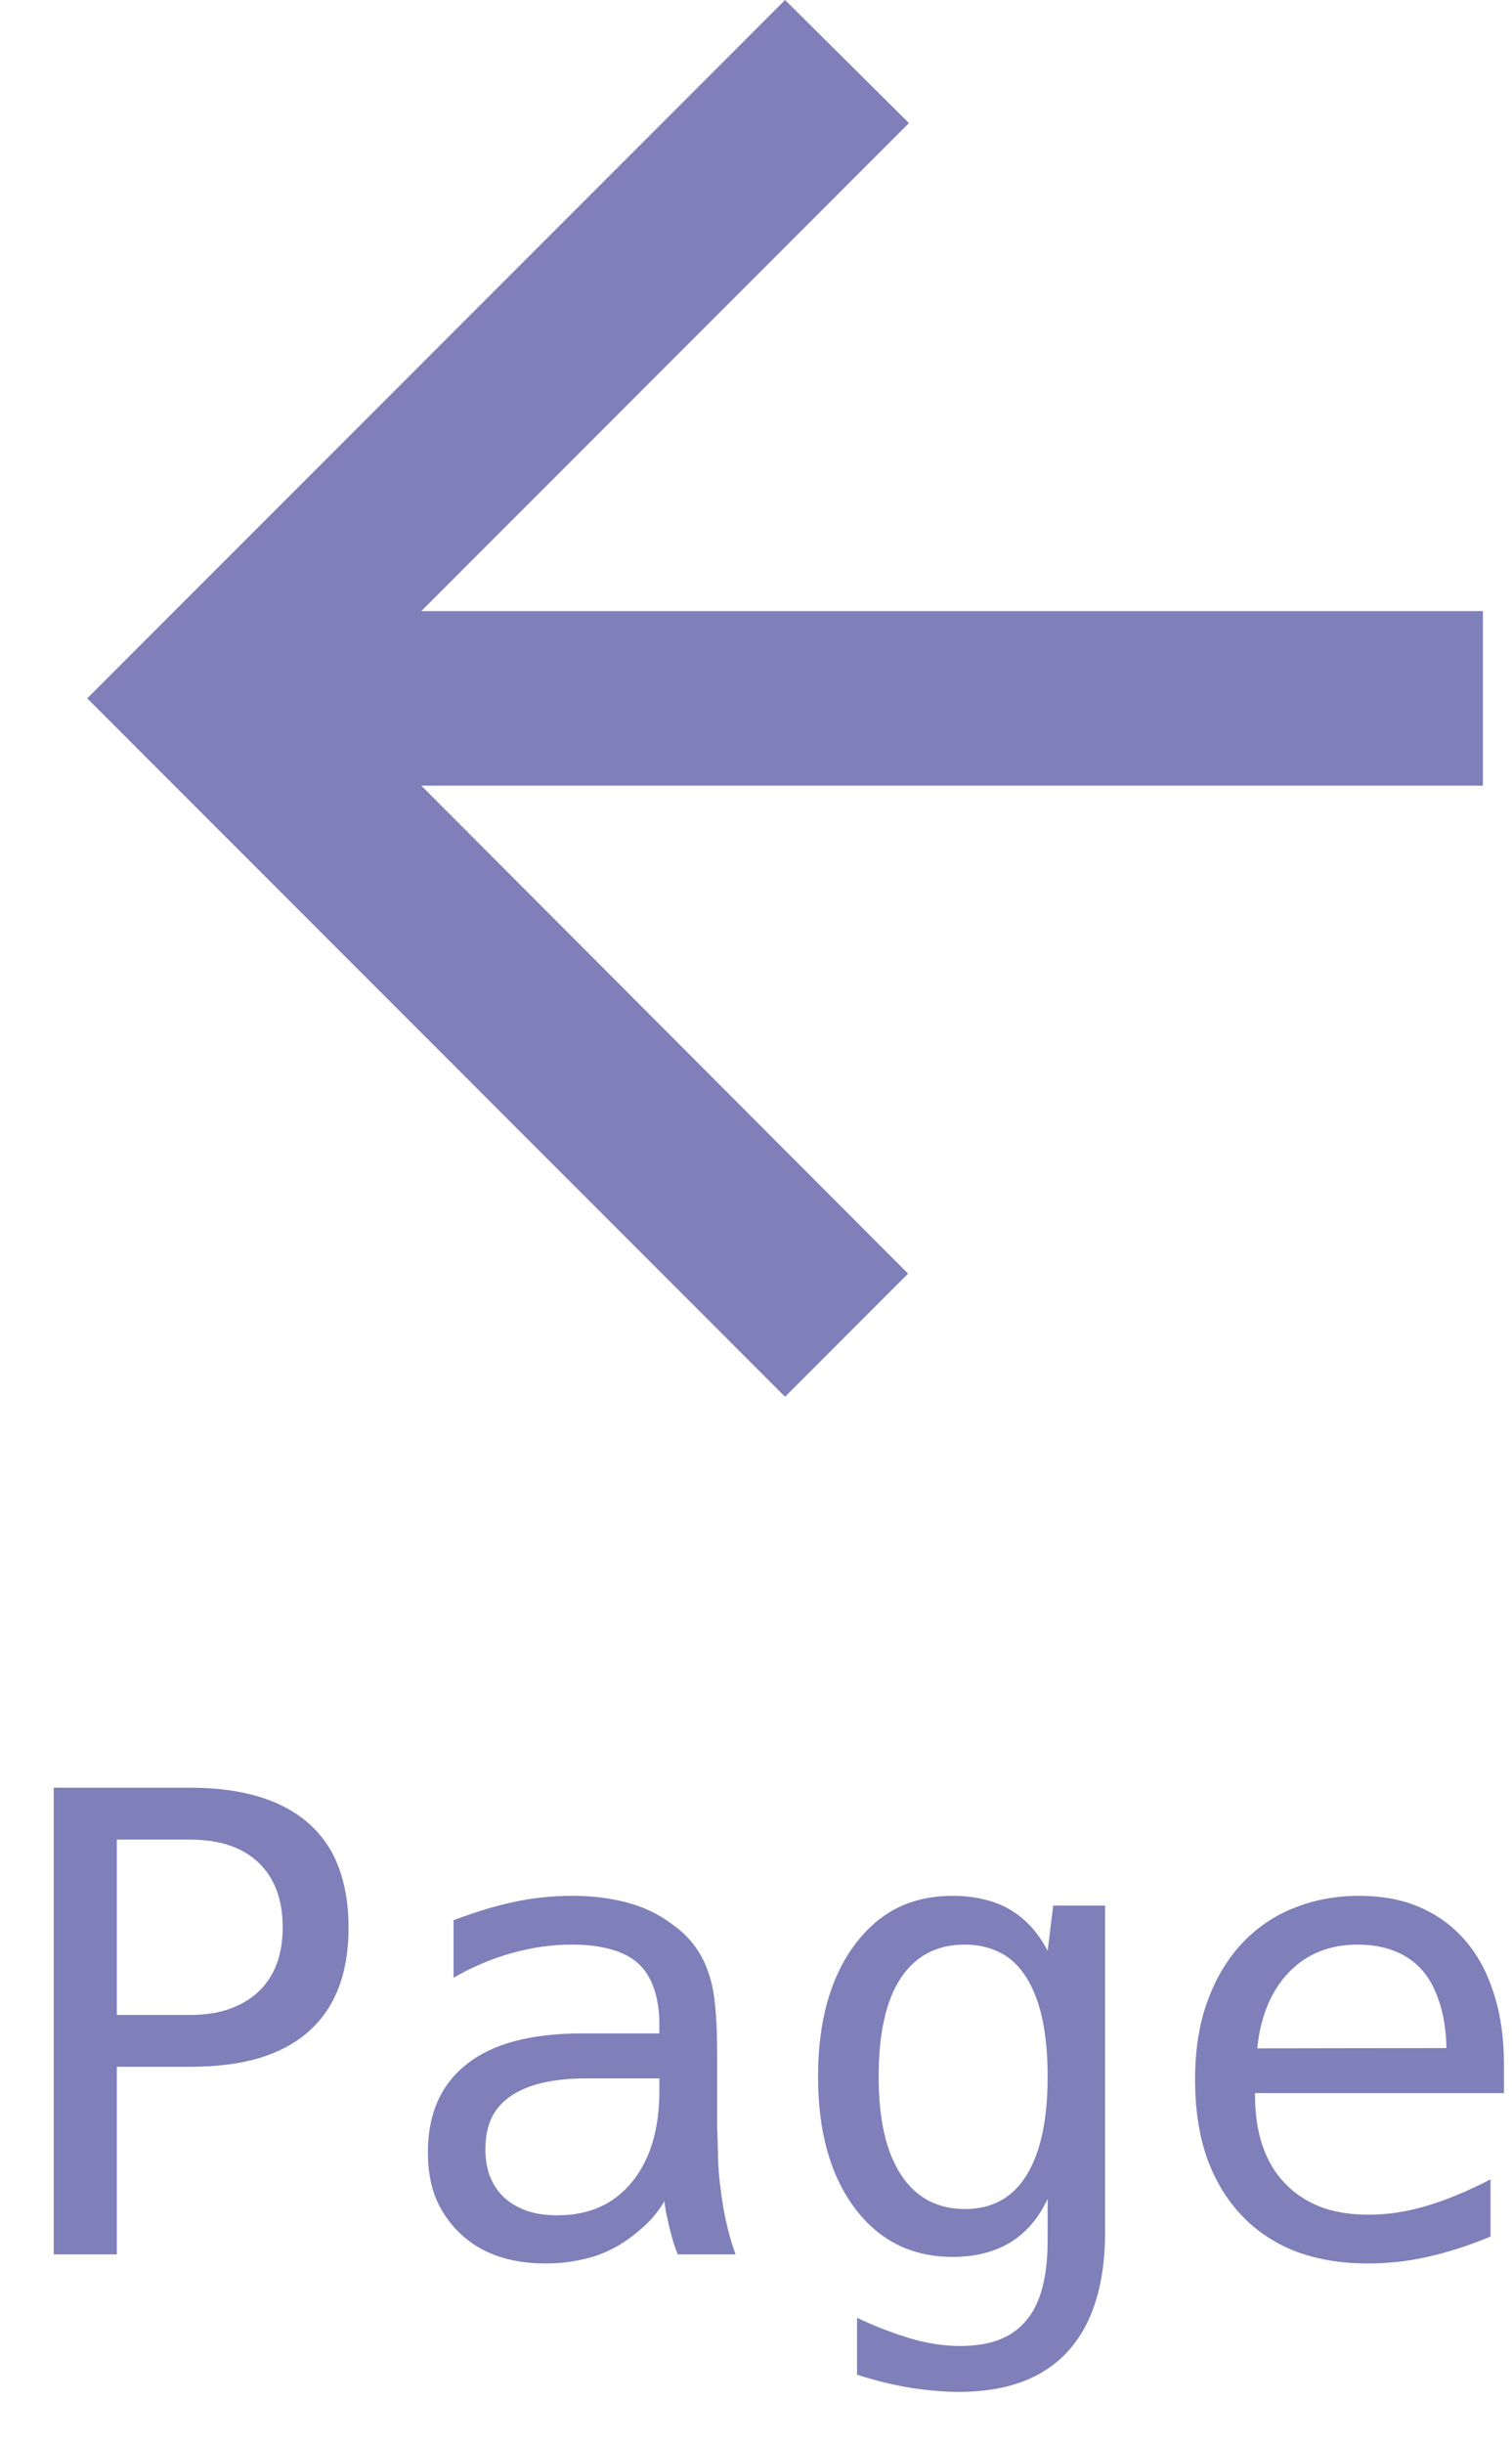 <svg width="26" height="42" viewBox="0 0 26 42" version="1.1" xmlns="http://www.w3.org/2000/svg" xmlns:xlink="http://www.w3.org/1999/xlink" xmlns:figma="http://www.figma.com/figma/ns">
<title>previous</title>
<desc>Created using Figma</desc>
<g id="Canvas" transform="translate(1130 -780)" figma:type="canvas">
<g id="previous" style="mix-blend-mode:normal;isolation:isolate;" figma:type="frame">
<g id="ic_arrow_back_white_24px" style="mix-blend-mode:overlay;" figma:type="frame">
<g id="Vector" style="mix-blend-mode:normal;" figma:type="vector">
<use xlink:href="#path0_fill" transform="translate(-1128.5 780)" fill="#7F7FBA" style="mix-blend-mode:normal;"/>
</g>
</g>
<g id="Page" style="mix-blend-mode:overlay;" figma:type="text">
<use xlink:href="#path1_fill" transform="translate(-1130 808.737)" fill="#7F7FBA" style="mix-blend-mode:normal;"/>
</g>
</g>
</g>
<defs>
<path id="path0_fill" d="M 24 10.5L 5.745 10.5L 14.13 2.115L 12 0L 0 12L 12 24L 14.115 21.885L 5.745 13.5L 24 13.5L 24 10.5Z"/>
<path id="path1_fill" d="M 0.924 1.981L 3.266 1.981C 4.157 1.981 4.836 2.183 5.301 2.588C 5.541 2.799 5.717 3.057 5.828 3.361C 5.939 3.662 5.994 4.002 5.994 4.382C 5.994 5.17 5.765 5.766 5.307 6.17C 5.081 6.371 4.798 6.523 4.458 6.627C 4.118 6.727 3.72 6.777 3.266 6.777L 2.009 6.777L 2.009 10L 0.924 10L 0.924 1.981ZM 3.266 5.886C 3.534 5.886 3.765 5.85 3.958 5.778C 4.152 5.707 4.313 5.61 4.442 5.488C 4.721 5.227 4.861 4.856 4.861 4.376C 4.861 3.9 4.721 3.53 4.442 3.265C 4.166 3.003 3.774 2.873 3.266 2.873L 2.009 2.873L 2.009 5.886L 3.266 5.886ZM 9.383 10.156C 8.76 10.156 8.268 9.982 7.906 9.635C 7.734 9.47 7.6 9.277 7.503 9.055C 7.407 8.829 7.358 8.559 7.358 8.244C 7.358 7.581 7.584 7.075 8.035 6.724C 8.479 6.376 9.138 6.203 10.012 6.203L 11.338 6.203L 11.338 6.047C 11.338 5.818 11.308 5.614 11.247 5.435C 11.186 5.256 11.095 5.111 10.973 5C 10.855 4.892 10.699 4.812 10.506 4.758C 10.312 4.704 10.087 4.677 9.829 4.677C 9.489 4.677 9.147 4.726 8.803 4.822C 8.456 4.919 8.121 5.06 7.799 5.247L 7.799 4.258C 7.949 4.201 8.116 4.144 8.298 4.086C 8.481 4.029 8.665 3.981 8.852 3.941C 9.177 3.873 9.505 3.839 9.834 3.839C 10.089 3.839 10.32 3.859 10.527 3.898C 10.735 3.934 10.928 3.99 11.107 4.065C 11.272 4.137 11.428 4.228 11.575 4.339C 11.725 4.446 11.852 4.572 11.956 4.715C 12.031 4.819 12.092 4.928 12.139 5.042C 12.185 5.157 12.221 5.27 12.246 5.381C 12.303 5.642 12.332 6.038 12.332 6.568L 12.332 7.798C 12.339 8.006 12.345 8.188 12.348 8.346C 12.352 8.503 12.363 8.65 12.38 8.786C 12.398 8.937 12.418 9.078 12.44 9.21C 12.464 9.343 12.486 9.443 12.504 9.511C 12.529 9.622 12.558 9.728 12.59 9.828C 12.622 9.925 12.642 9.982 12.649 10L 11.655 10C 11.637 9.957 11.614 9.894 11.585 9.812C 11.56 9.726 11.535 9.633 11.51 9.533C 11.492 9.454 11.474 9.375 11.457 9.296C 11.442 9.214 11.431 9.144 11.424 9.087C 11.32 9.266 11.186 9.425 11.021 9.565C 10.86 9.705 10.701 9.816 10.543 9.898C 10.372 9.987 10.189 10.052 9.996 10.091C 9.806 10.134 9.602 10.156 9.383 10.156ZM 9.587 9.329C 10.128 9.329 10.554 9.139 10.866 8.759C 11.181 8.373 11.338 7.852 11.338 7.196L 11.338 6.976L 10.087 6.976C 9.514 6.976 9.081 7.076 8.787 7.277C 8.633 7.381 8.52 7.51 8.449 7.664C 8.381 7.814 8.347 7.989 8.347 8.19C 8.347 8.376 8.375 8.539 8.433 8.679C 8.49 8.815 8.57 8.931 8.674 9.028C 8.778 9.121 8.903 9.194 9.05 9.248C 9.201 9.302 9.38 9.329 9.587 9.329ZM 16.484 12.363C 16.344 12.363 16.205 12.356 16.065 12.342C 15.925 12.331 15.78 12.313 15.63 12.288C 15.483 12.263 15.336 12.233 15.19 12.197C 15.046 12.161 14.896 12.118 14.738 12.068L 14.738 11.09C 14.914 11.173 15.082 11.244 15.243 11.305C 15.408 11.366 15.558 11.416 15.694 11.456C 15.974 11.534 16.244 11.574 16.505 11.574C 16.77 11.574 16.996 11.538 17.182 11.466C 17.368 11.395 17.524 11.284 17.649 11.133C 17.893 10.847 18.015 10.389 18.015 9.758L 18.015 9.044C 17.861 9.377 17.646 9.628 17.37 9.796C 17.098 9.961 16.769 10.043 16.382 10.043C 15.676 10.043 15.114 9.762 14.695 9.2C 14.276 8.638 14.067 7.886 14.067 6.944C 14.067 6.002 14.276 5.248 14.695 4.683C 14.907 4.4 15.15 4.188 15.426 4.049C 15.705 3.909 16.026 3.839 16.387 3.839C 16.573 3.839 16.747 3.859 16.908 3.898C 17.073 3.934 17.223 3.992 17.359 4.07C 17.631 4.228 17.85 4.466 18.015 4.785L 18.111 4.006L 19.003 4.006L 19.003 9.613C 19.003 10.512 18.79 11.196 18.364 11.665C 17.941 12.13 17.315 12.363 16.484 12.363ZM 16.597 9.221C 17.062 9.221 17.415 9.026 17.655 8.636C 17.895 8.245 18.015 7.681 18.015 6.944C 18.015 6.199 17.895 5.635 17.655 5.252C 17.529 5.048 17.375 4.901 17.193 4.812C 17.014 4.722 16.813 4.677 16.591 4.677C 16.111 4.677 15.745 4.869 15.49 5.252C 15.236 5.635 15.109 6.201 15.109 6.949C 15.109 7.683 15.238 8.245 15.496 8.636C 15.753 9.026 16.12 9.221 16.597 9.221ZM 23.52 10.156C 23.058 10.156 22.643 10.086 22.274 9.946C 21.909 9.803 21.597 9.594 21.339 9.318C 21.081 9.042 20.885 8.711 20.748 8.324C 20.616 7.934 20.55 7.493 20.55 7.003C 20.55 6.498 20.618 6.056 20.754 5.676C 20.89 5.293 21.078 4.967 21.318 4.699C 21.579 4.409 21.885 4.194 22.236 4.054C 22.587 3.911 22.965 3.839 23.37 3.839C 23.771 3.839 24.122 3.906 24.422 4.038C 24.727 4.171 24.986 4.362 25.201 4.613C 25.416 4.863 25.579 5.168 25.69 5.526C 25.805 5.88 25.862 6.287 25.862 6.745L 25.862 7.229L 21.581 7.229L 21.581 7.261C 21.581 7.916 21.753 8.423 22.097 8.781C 22.261 8.953 22.46 9.085 22.693 9.178C 22.929 9.271 23.21 9.318 23.536 9.318C 23.862 9.318 24.193 9.268 24.53 9.167C 24.877 9.064 25.244 8.911 25.631 8.711L 25.631 9.694C 25.441 9.773 25.257 9.841 25.078 9.898C 24.899 9.955 24.721 10.004 24.546 10.043C 24.374 10.082 24.202 10.111 24.03 10.129C 23.858 10.147 23.688 10.156 23.52 10.156ZM 24.873 6.455C 24.866 6.147 24.825 5.884 24.75 5.666C 24.678 5.444 24.584 5.264 24.465 5.128C 24.336 4.978 24.177 4.865 23.987 4.79C 23.797 4.715 23.584 4.677 23.348 4.677C 22.865 4.677 22.471 4.835 22.166 5.15C 21.859 5.469 21.676 5.905 21.619 6.46L 24.873 6.455Z"/>
</defs>
</svg>
